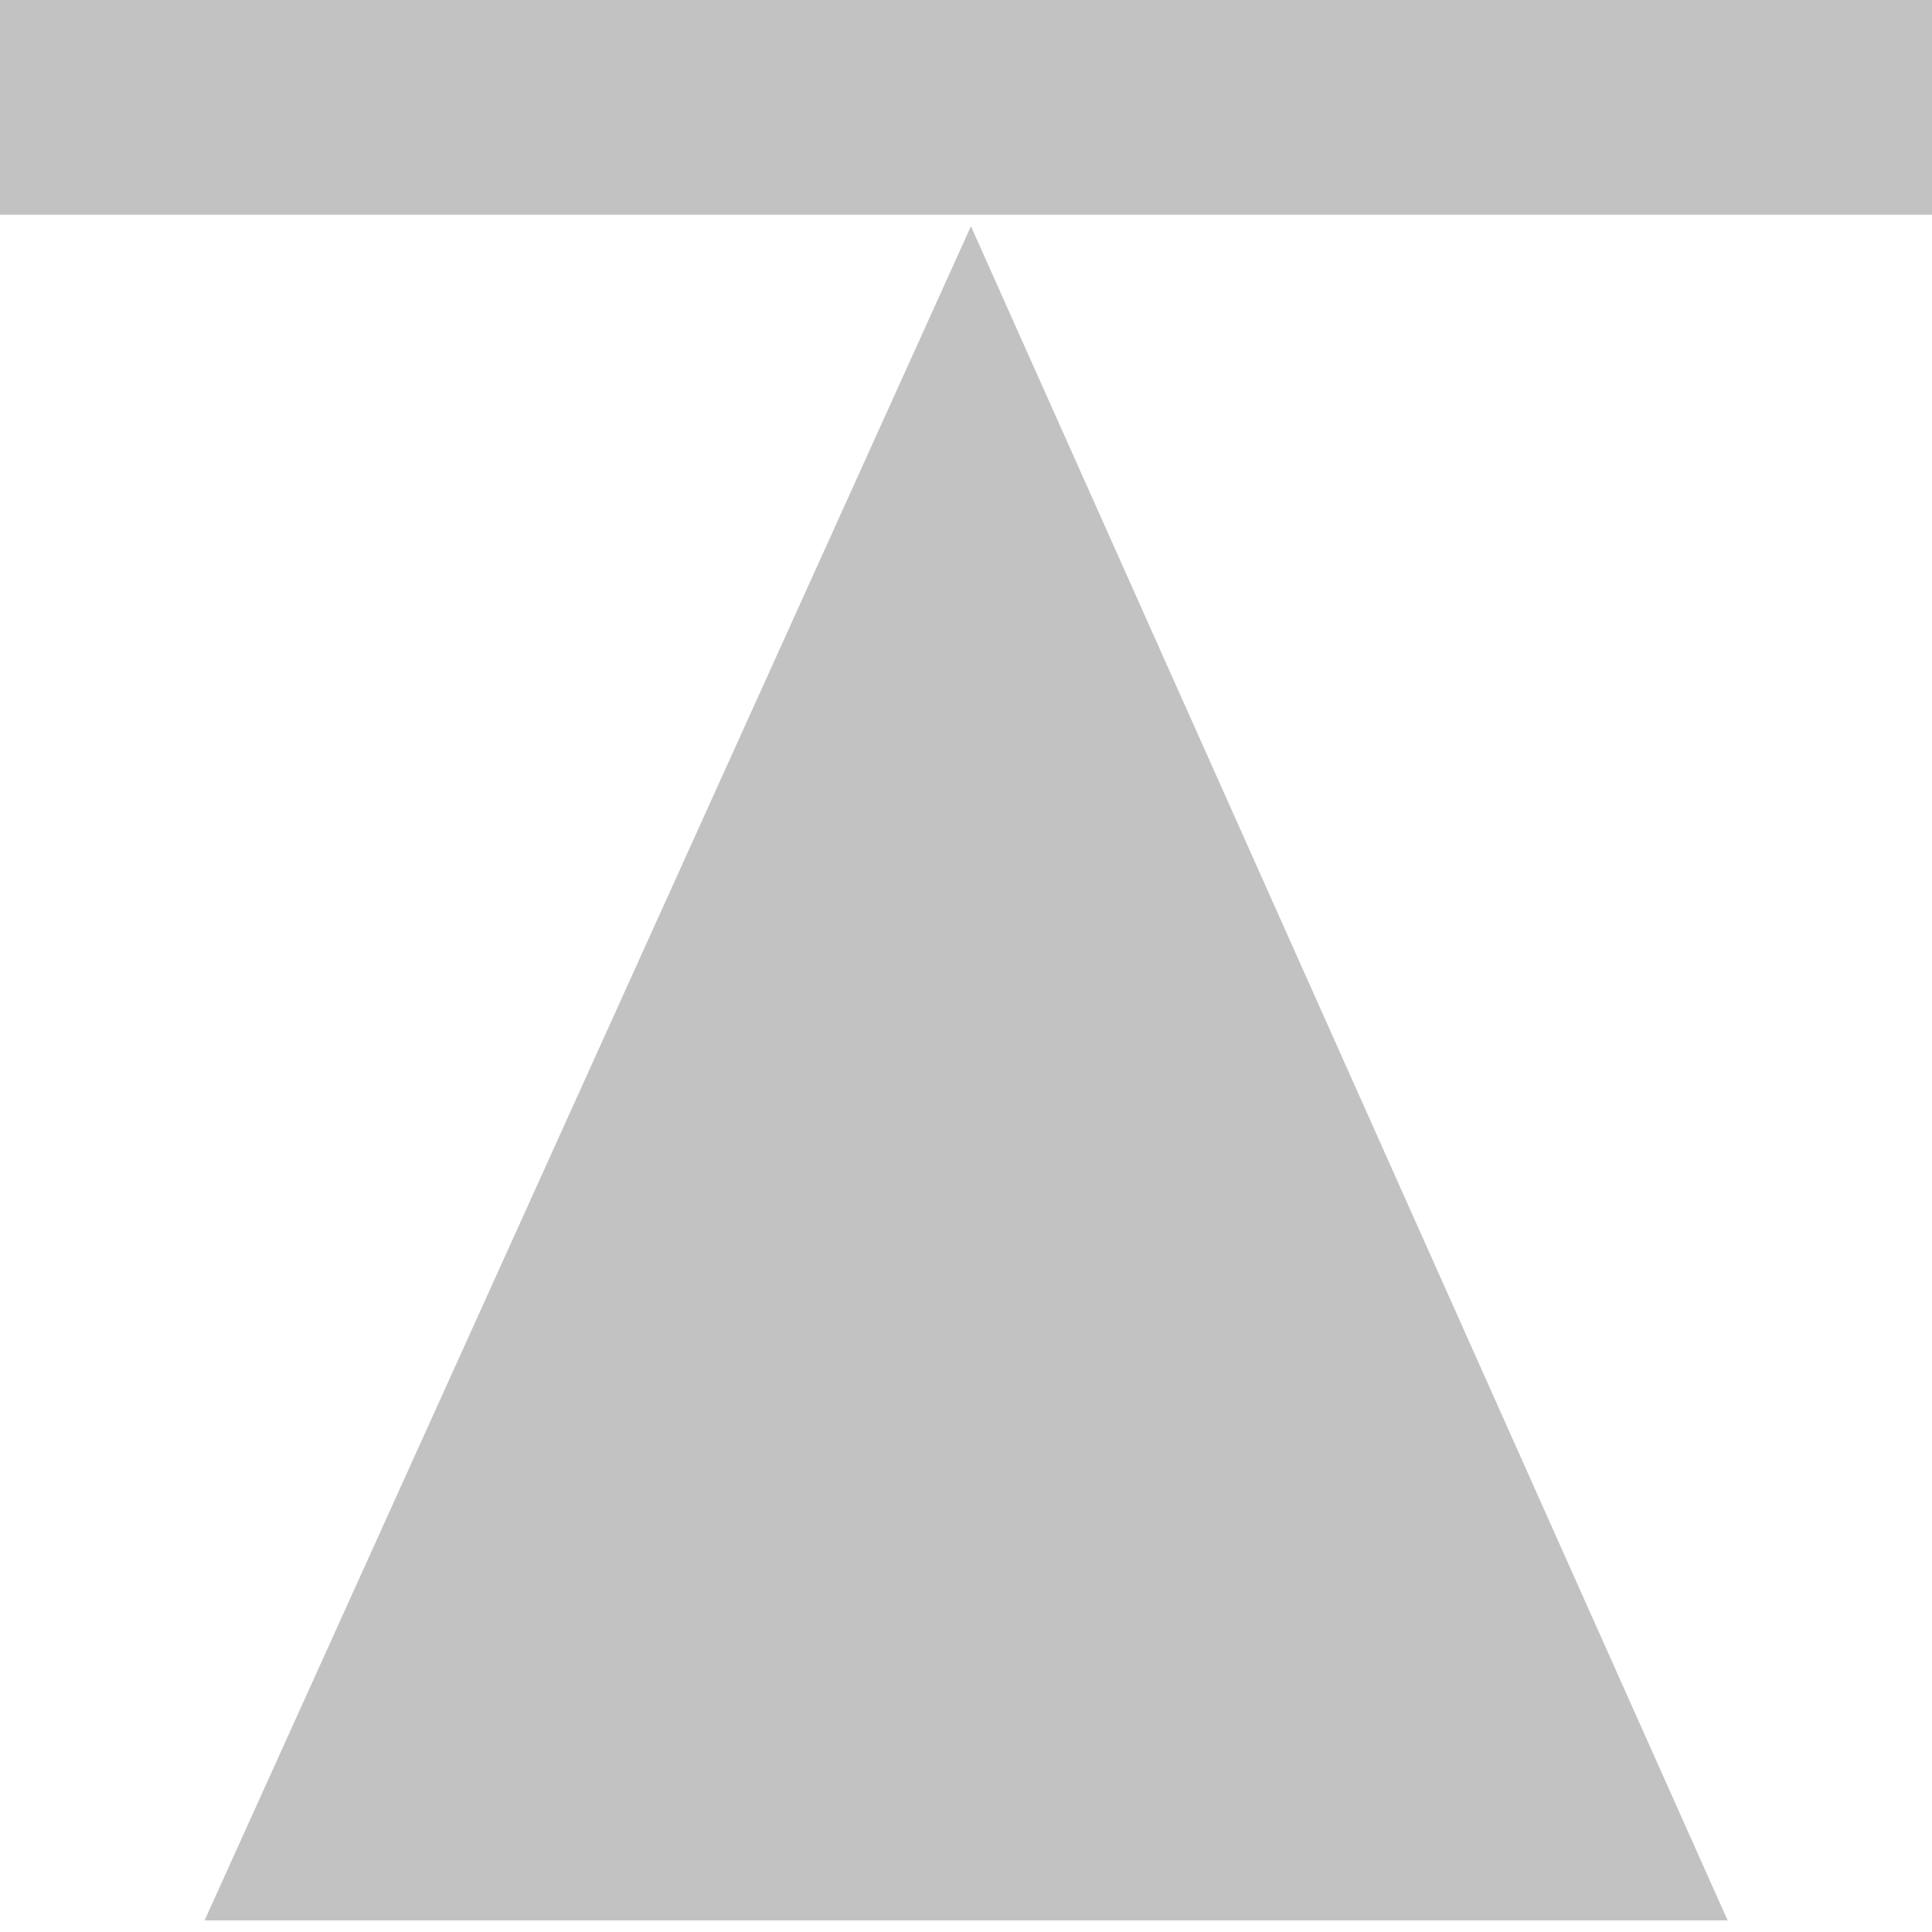 <svg xmlns="http://www.w3.org/2000/svg" fill="none" viewBox="0 0 9 9">
    <path fill="#000" fill-rule="evenodd" d="M3.993 8.946H.953l3.57-7.892 3.525 7.892z" clip-rule="evenodd" opacity="0.24"></path>
    <path fill="#000" d="M0 0h9v1H0z" opacity="0.24"></path>
</svg>